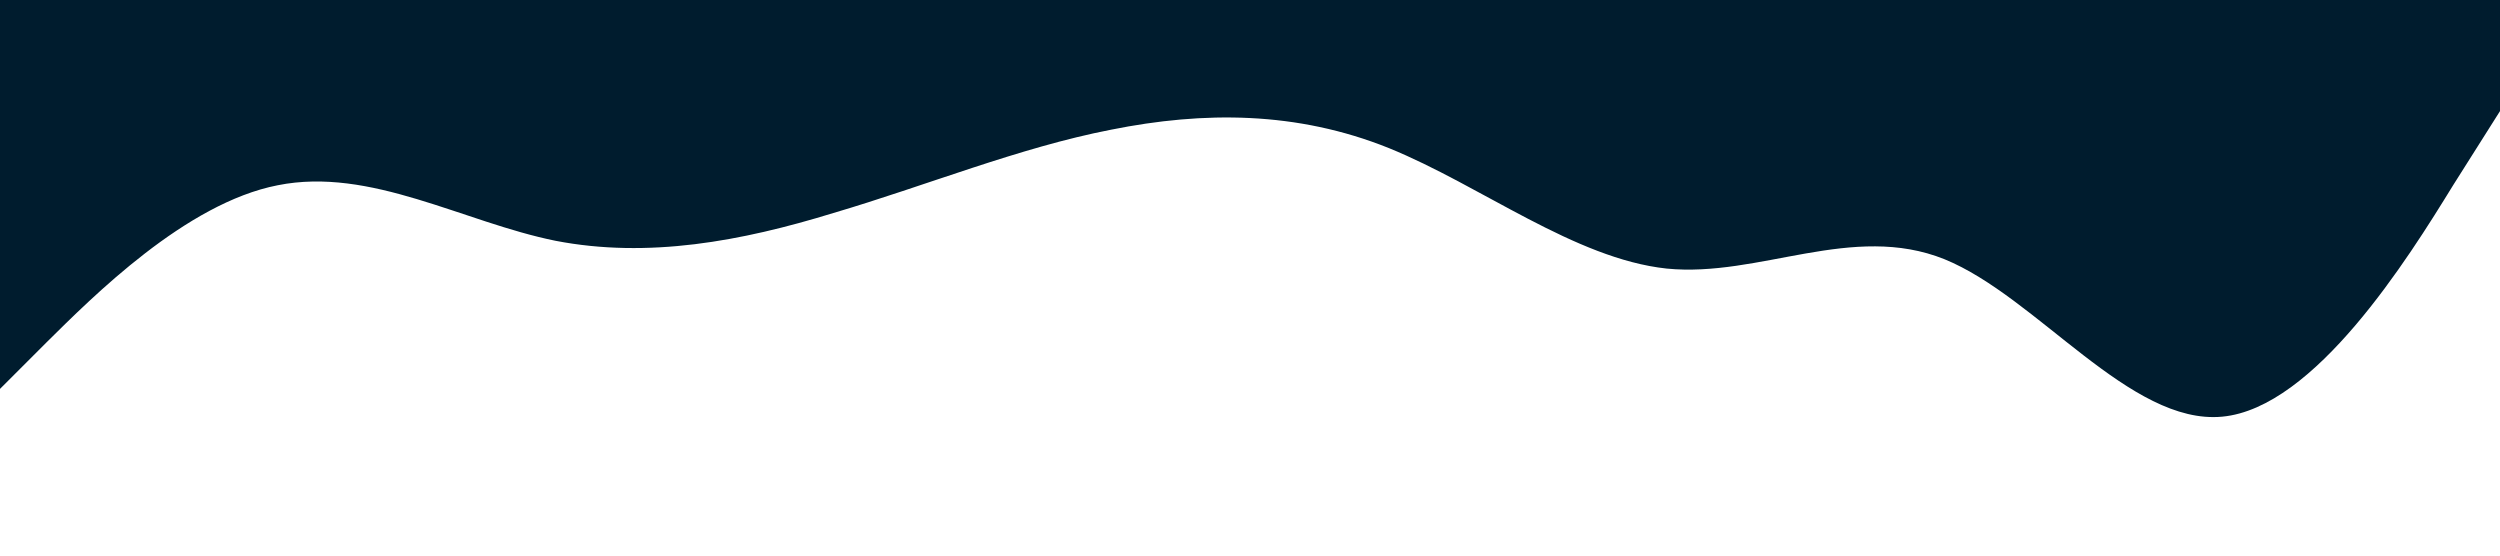 <svg xmlns="http://www.w3.org/2000/svg" viewBox="0 0 1440 320"><path fill="#001c2e" fill-opacity="1" d="M0,224L26.7,197.3C53.3,171,107,117,160,106.7C213.3,96,267,128,320,138.7C373.3,149,427,139,480,122.7C533.3,107,587,85,640,74.7C693.3,64,747,64,800,85.3C853.3,107,907,149,960,154.7C1013.3,160,1067,128,1120,149.3C1173.3,171,1227,245,1280,240C1333.3,235,1387,149,1413,106.7L1440,64L1440,0L1413.3,0C1386.7,0,1333,0,1280,0C1226.7,0,1173,0,1120,0C1066.7,0,1013,0,960,0C906.7,0,853,0,800,0C746.7,0,693,0,640,0C586.7,0,533,0,480,0C426.7,0,373,0,320,0C266.7,0,213,0,160,0C106.7,0,53,0,27,0L0,0Z"></path></svg>